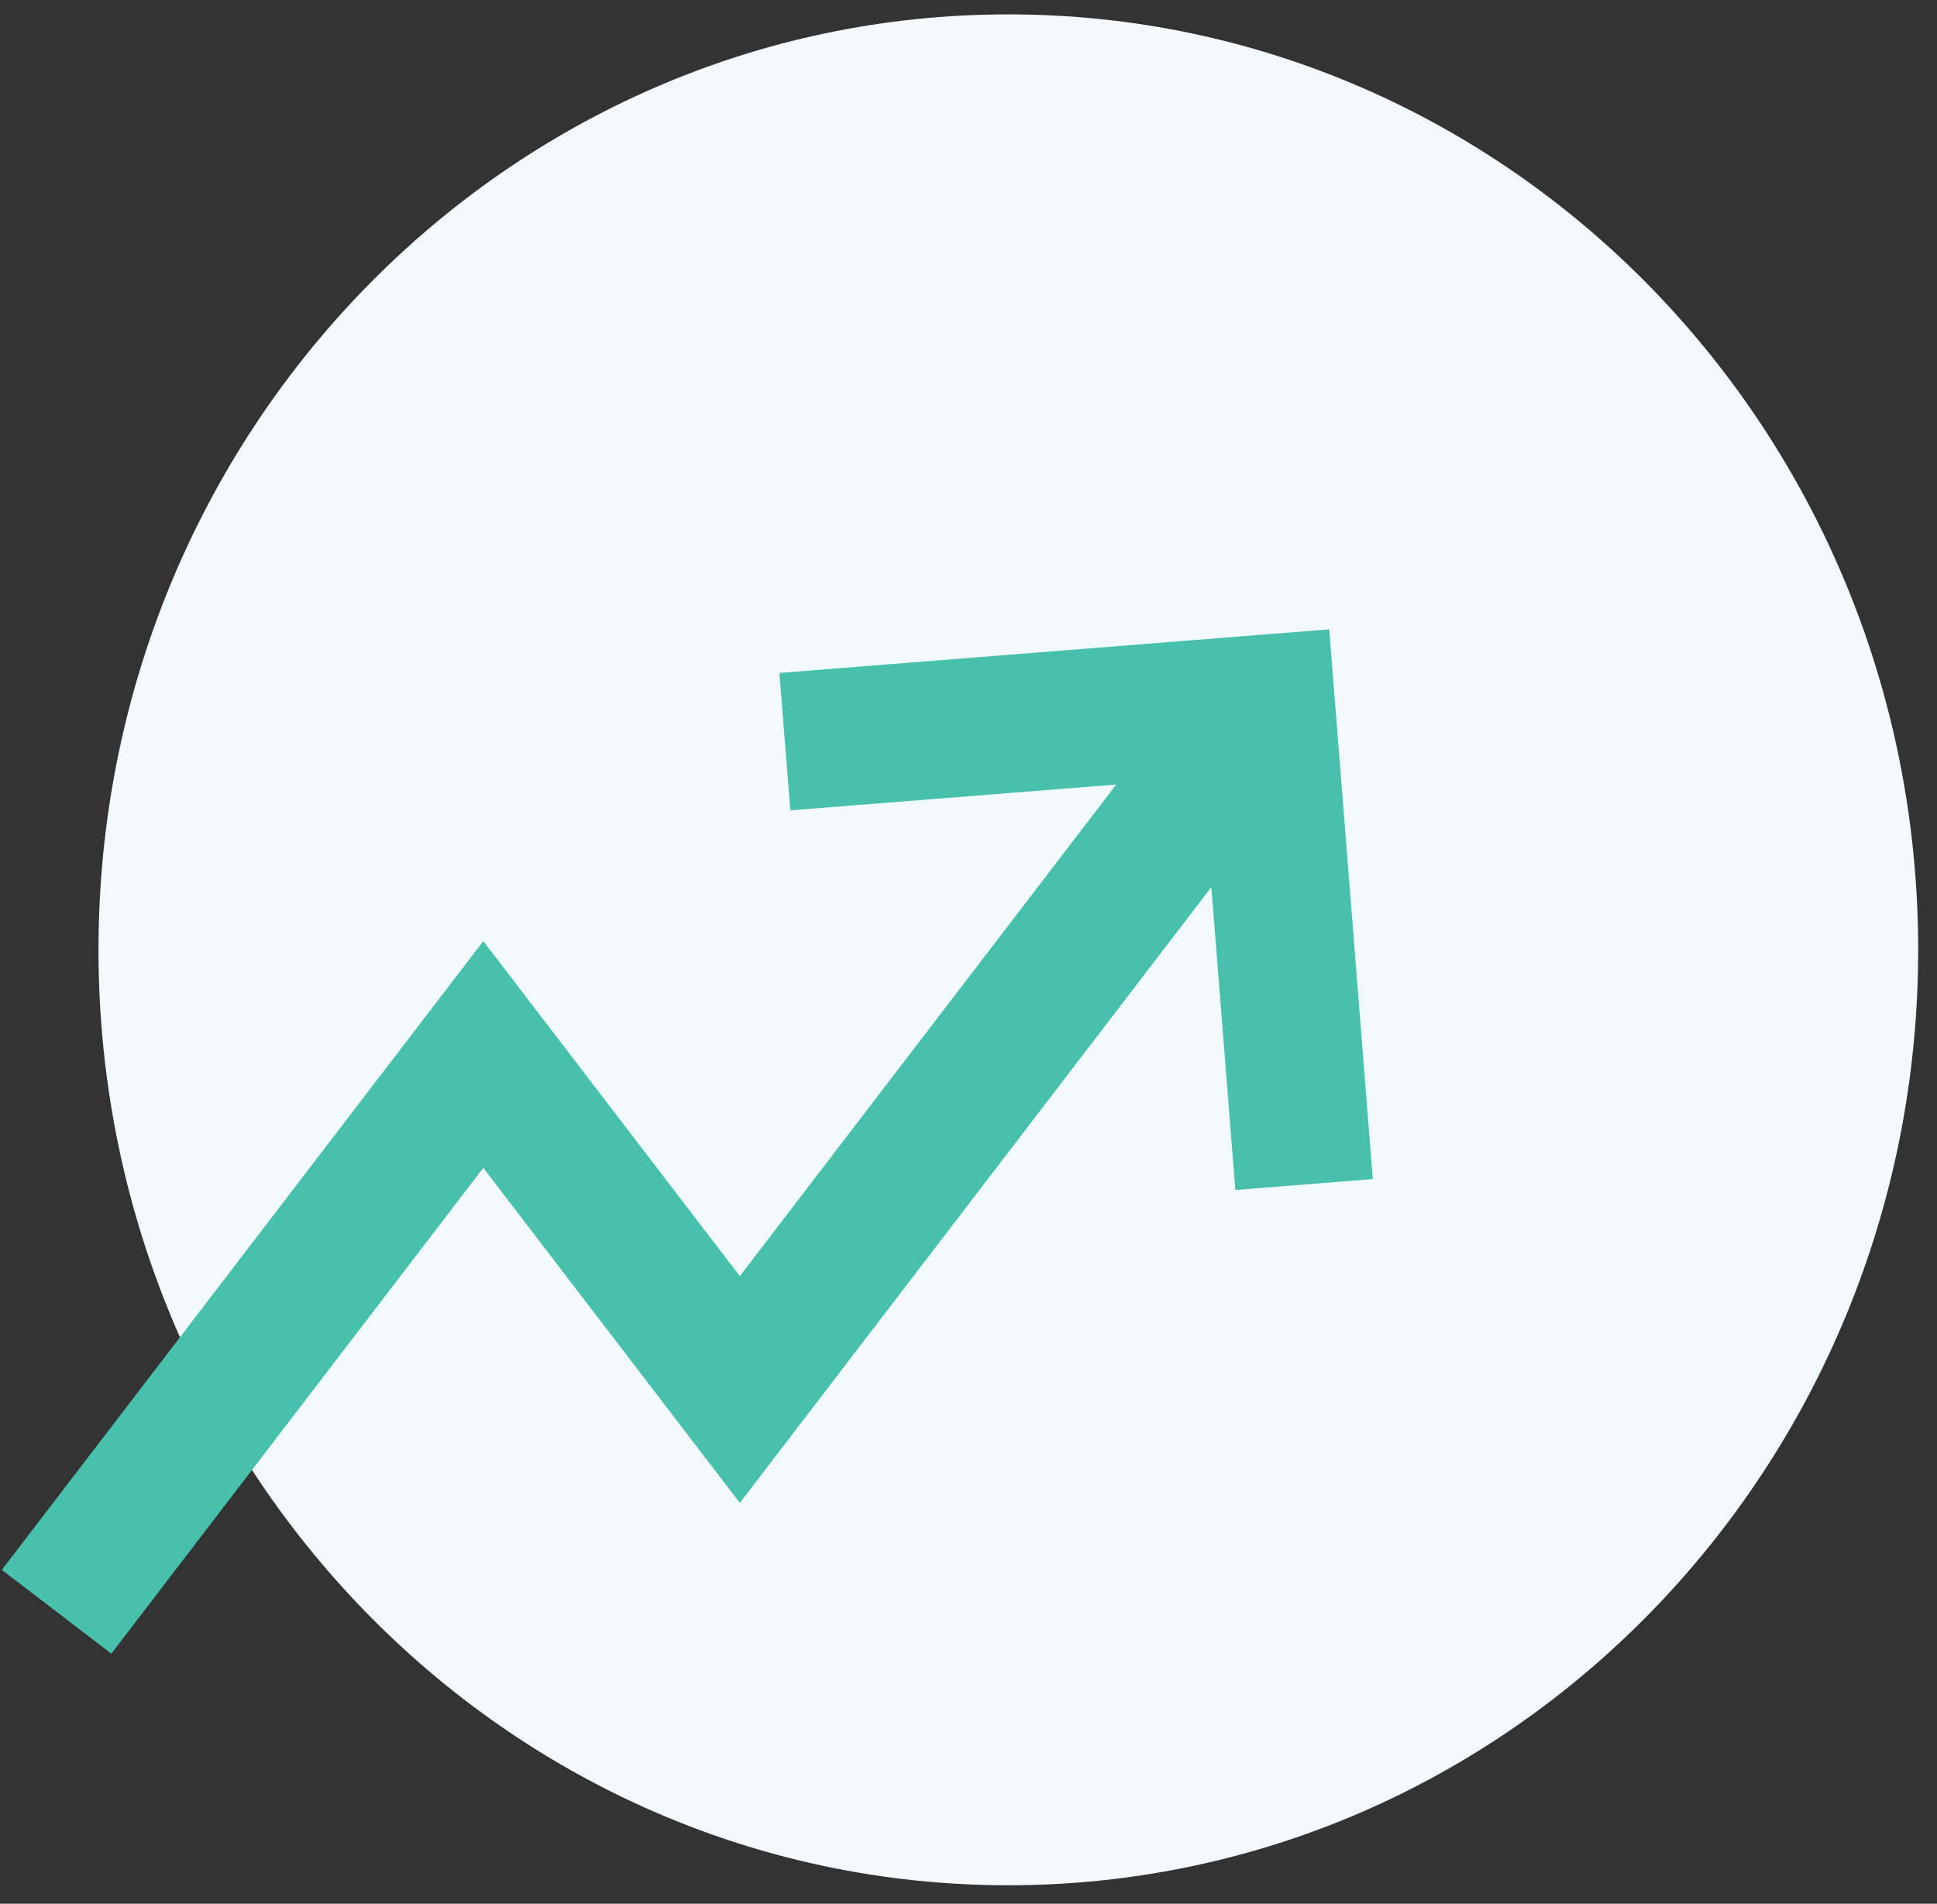 <svg width="59" height="58" viewBox="0 0 59 58" fill="none" xmlns="http://www.w3.org/2000/svg">
<rect x="0" y="0" width="59" height="58" fill="#333333" stroke="none"/>
<path d="M30.713 57.438C15.408 57.438 3 44.678 3 28.938C3 13.197 15.408 0.438 30.713 0.438C46.019 0.438 58.427 13.197 58.427 28.938C58.427 44.678 46.019 57.438 30.713 57.438Z" fill="#F2FAFF"/>
<path d="M3 47.438L14.721 32.127L22.535 42.334L37 23.438" stroke="#47C0AC" stroke-width="4.2" stroke-linecap="square"/>
<path d="M39.556 33.995L38.56 21.434L26 22.43" stroke="#47C0AC" stroke-width="4.2" stroke-linecap="square"/>
</svg>
